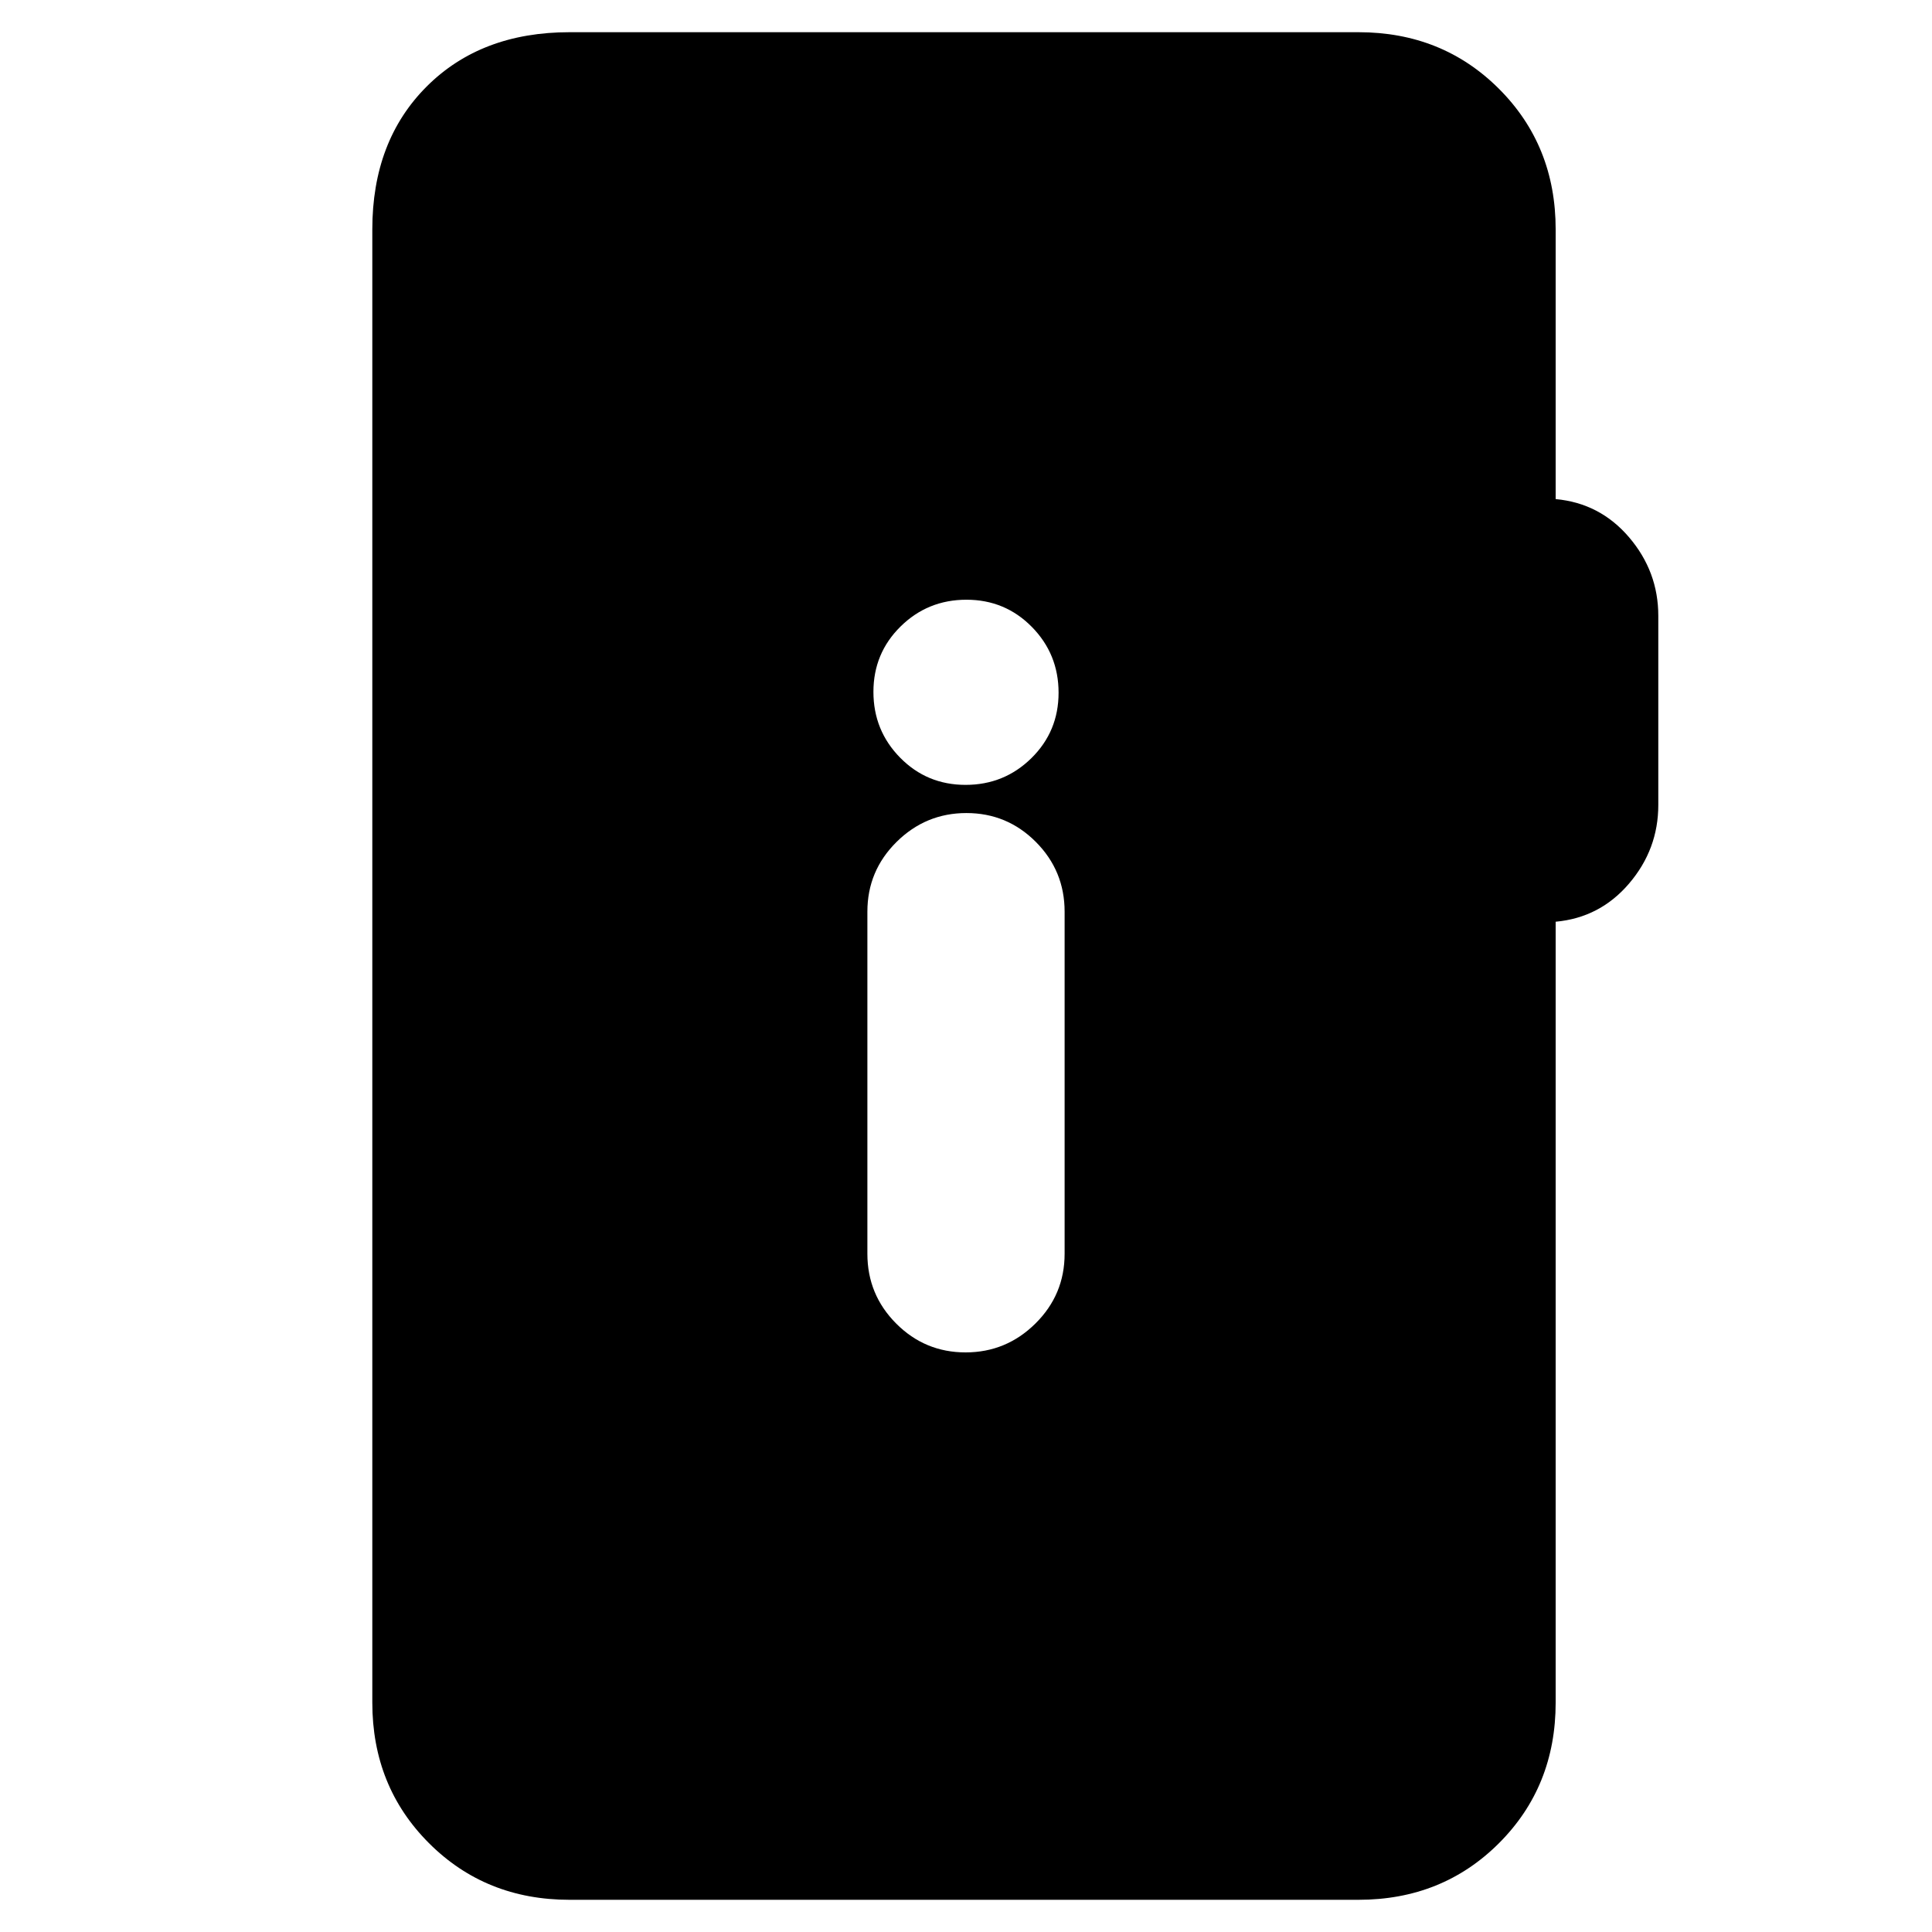 <svg xmlns="http://www.w3.org/2000/svg" height="20" viewBox="0 -960 960 960" width="20"><path d="M283-16q-41.7 0-69.85-28.15Q185-72.3 185-114v-732q0-44 27-71t71-27h392q41.7 0 69.85 28.15Q773-887.7 773-846v134q22 2 36.5 19t14.5 39v94q0 22-14.5 39T773-502v388q0 41.7-28.15 69.85Q716.7-16 675-16H283Zm196.79-272q20.21 0 34.71-14.35T529-337v-170q0-20.3-14.29-34.65Q500.42-556 480.21-556t-34.71 14.35Q431-527.3 431-507v170q0 20.3 14.29 34.65Q459.58-288 479.79-288Zm0-282q19.21 0 32.71-13.29t13.5-32.5q0-19.21-13.29-32.71t-32.5-13.5q-19.21 0-32.71 13.29t-13.5 32.5q0 19.21 13.29 32.71t32.5 13.5Z"/></svg>